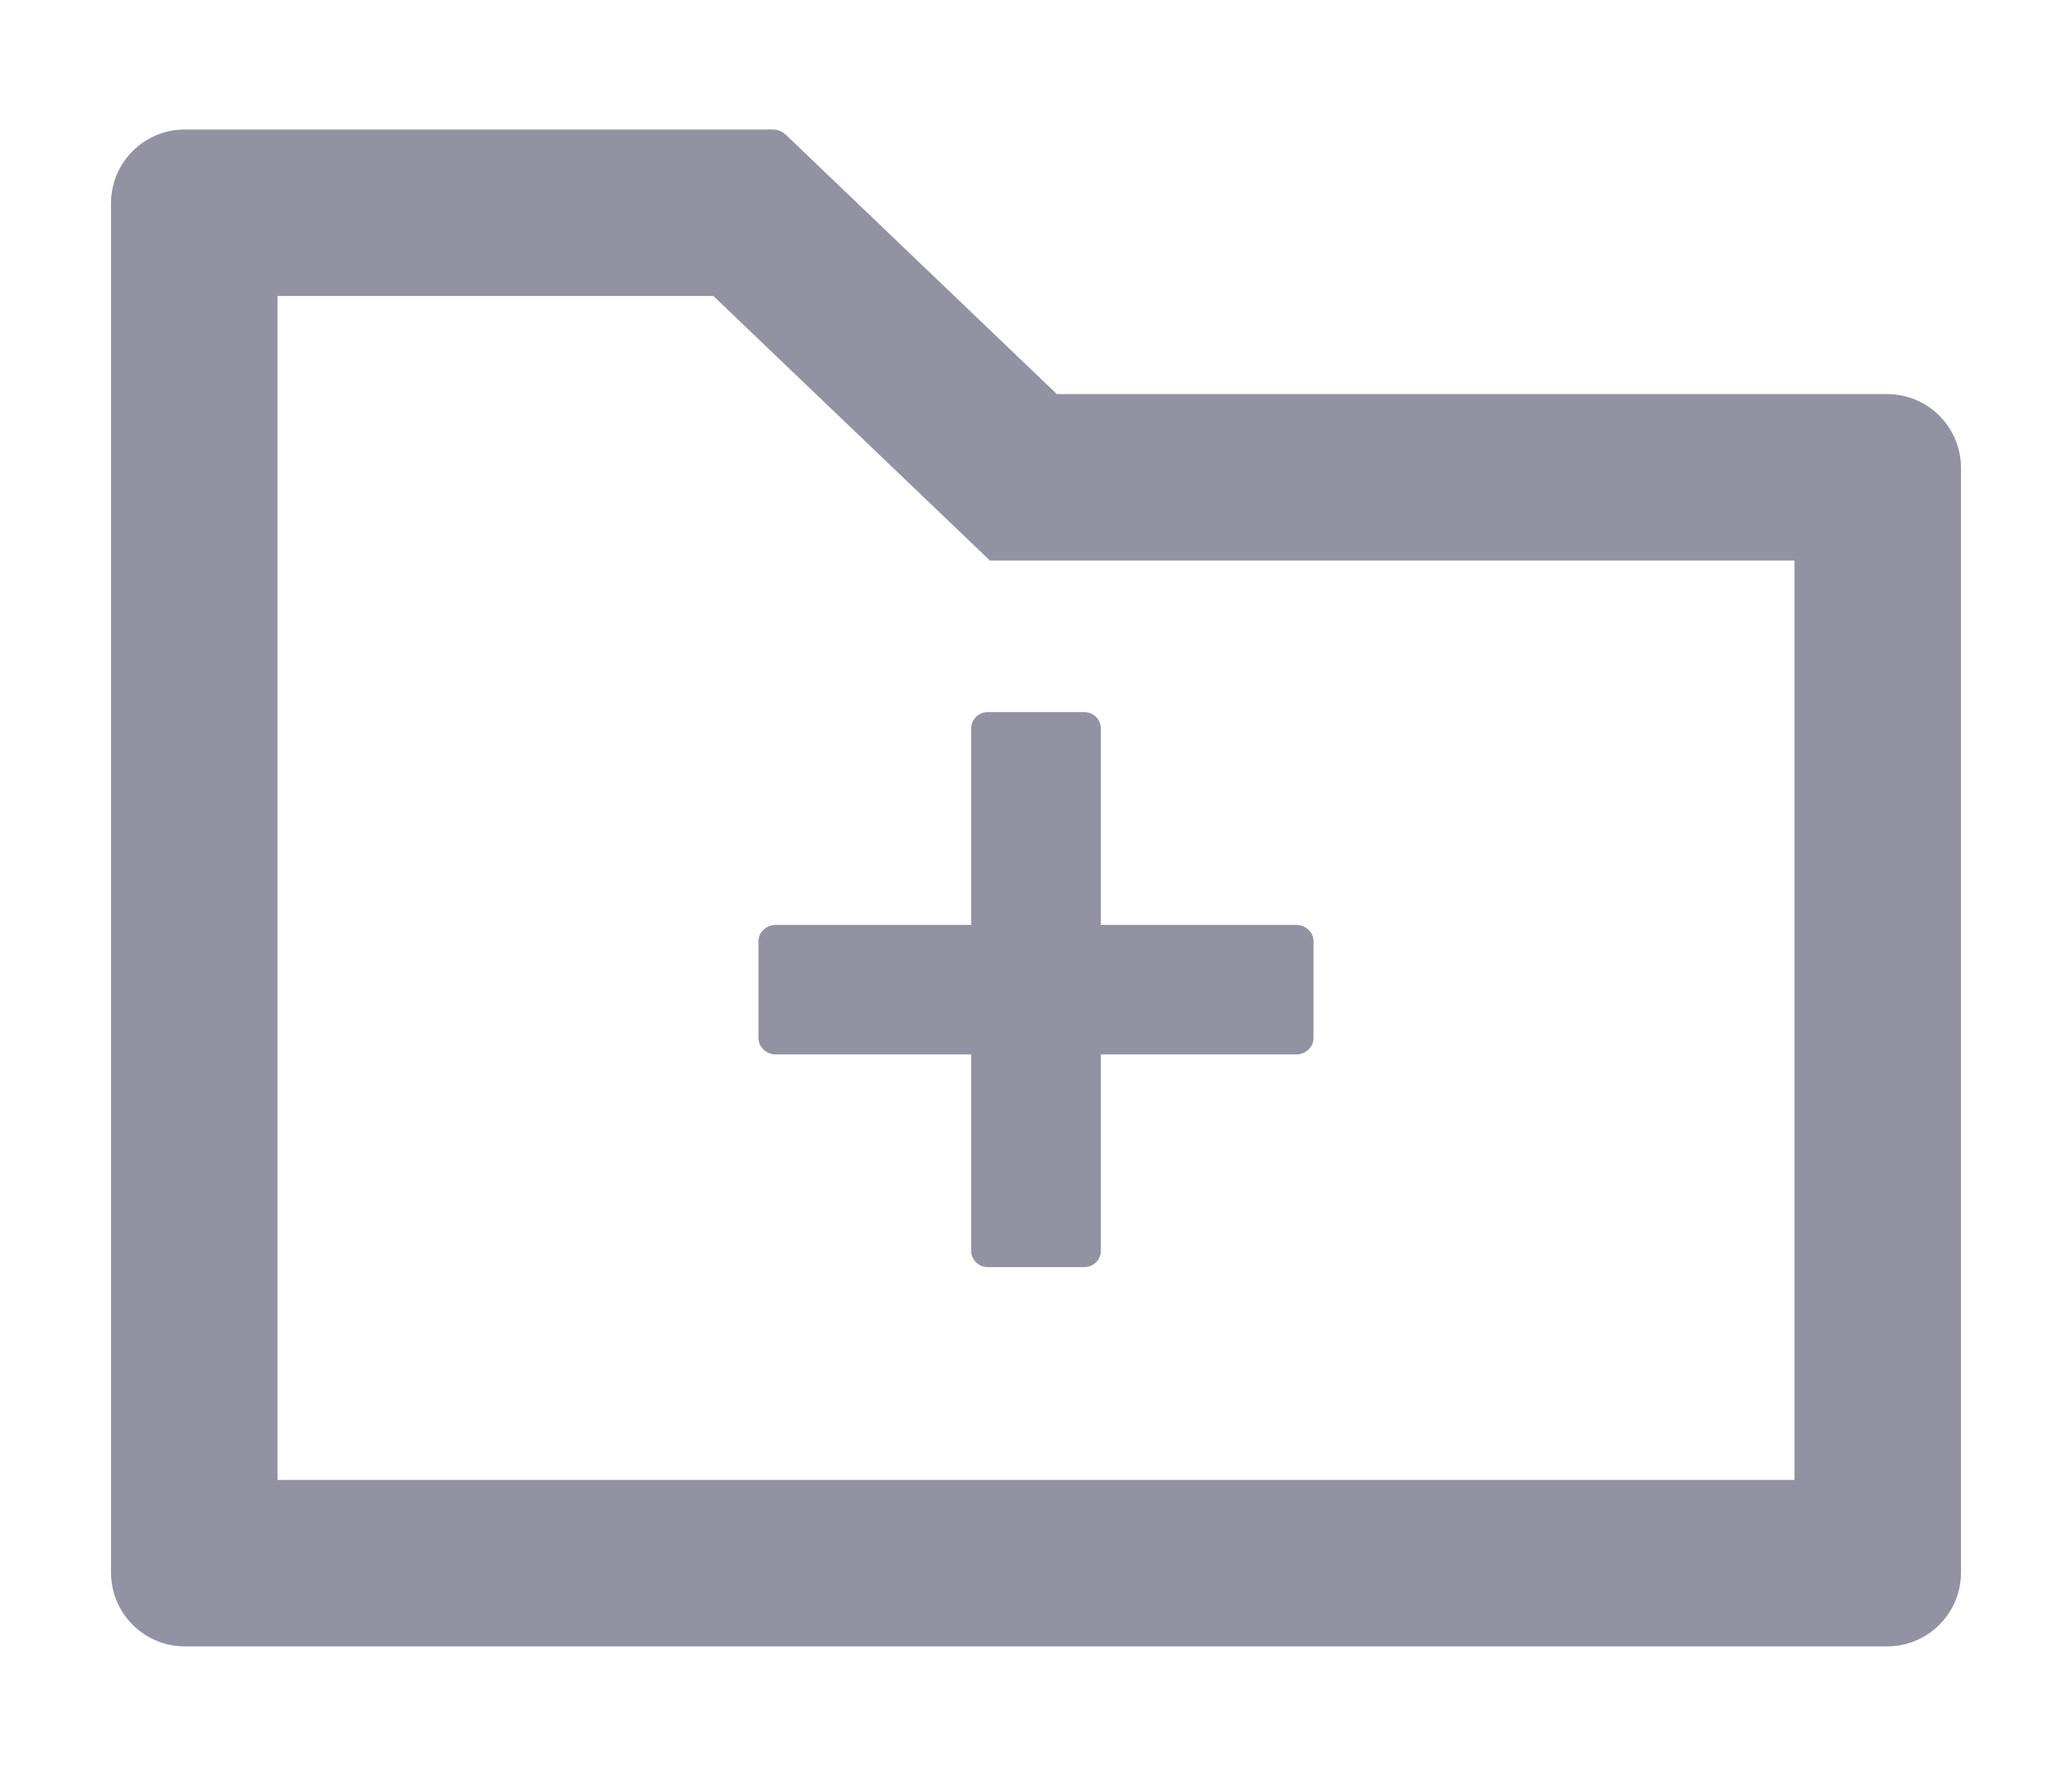 <svg width="14" height="12" viewBox="0 0 14 12" fill="none" xmlns="http://www.w3.org/2000/svg">
<path d="M6.562 4.923V6.25H5.242C5.178 6.25 5.125 6.298 5.125 6.359V7.016C5.125 7.075 5.178 7.125 5.242 7.125H6.562V8.452C6.562 8.512 6.612 8.562 6.672 8.562H7.328C7.389 8.562 7.438 8.512 7.438 8.452V7.125H8.758C8.822 7.125 8.875 7.075 8.875 7.016V6.359C8.875 6.298 8.822 6.25 8.758 6.25H7.438V4.923C7.438 4.862 7.389 4.812 7.328 4.812H6.672C6.612 4.812 6.562 4.862 6.562 4.923ZM12.75 2.663H7.141L5.308 0.909C5.284 0.888 5.254 0.875 5.222 0.875H1.25C0.973 0.875 0.75 1.098 0.75 1.375V10.625C0.75 10.902 0.973 11.125 1.25 11.125H12.75C13.027 11.125 13.25 10.902 13.25 10.625V3.163C13.25 2.886 13.027 2.663 12.75 2.663ZM12.125 10H1.875V2H4.82L6.689 3.788H12.125V10Z" fill="#9292A3"/>
</svg>
